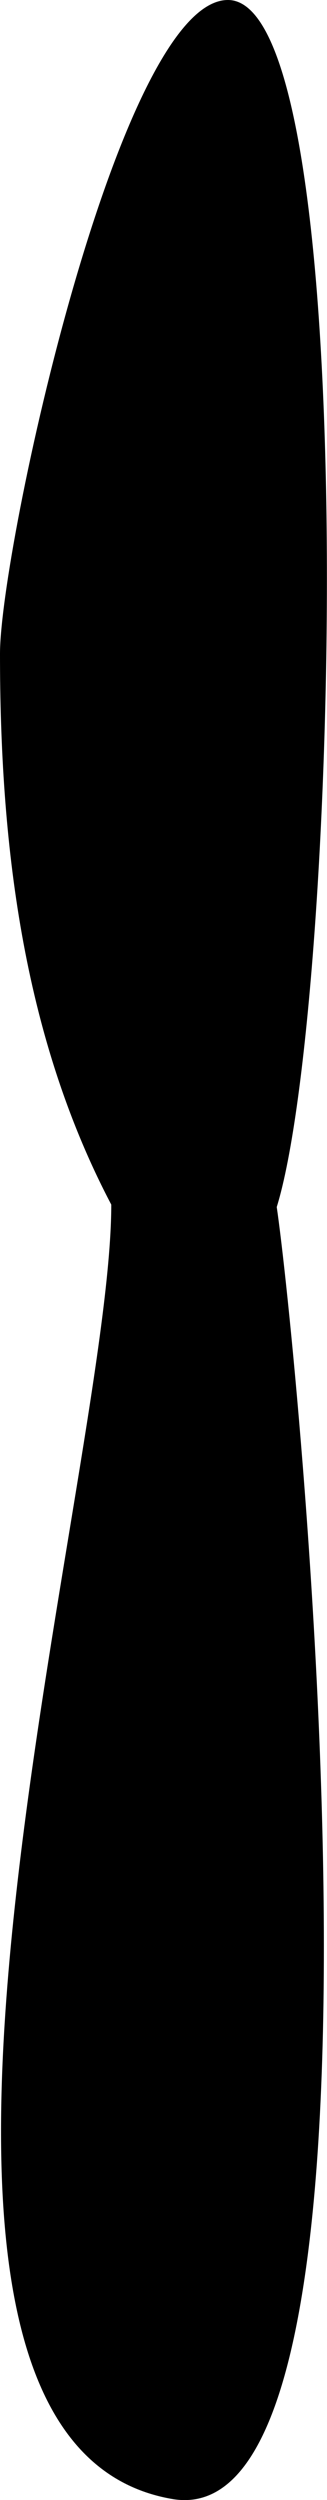 <?xml version="1.0" encoding="utf-8"?>
<!-- Generator: Adobe Illustrator 21.1.0, SVG Export Plug-In . SVG Version: 6.00 Build 0)  -->
<svg version="1.1" id="Layer_1" xmlns="http://www.w3.org/2000/svg" xmlns:xlink="http://www.w3.org/1999/xlink" x="0px" y="0px"
	 viewBox="0 0 67 512" style="enable-background:new 0 0 67 512;" xml:space="preserve">
<path d="M46.7,0C24.4,0,0,112.5,0,133.9c0,38,4.4,77.8,22.8,112.8c0,56.2-58.4,253.1,12.6,265.1c50.2,8.3,25.2-238.6,21.3-264.6
	C69.4,206.1,74.6,0,46.7,0L46.7,0z"/>
</svg>
